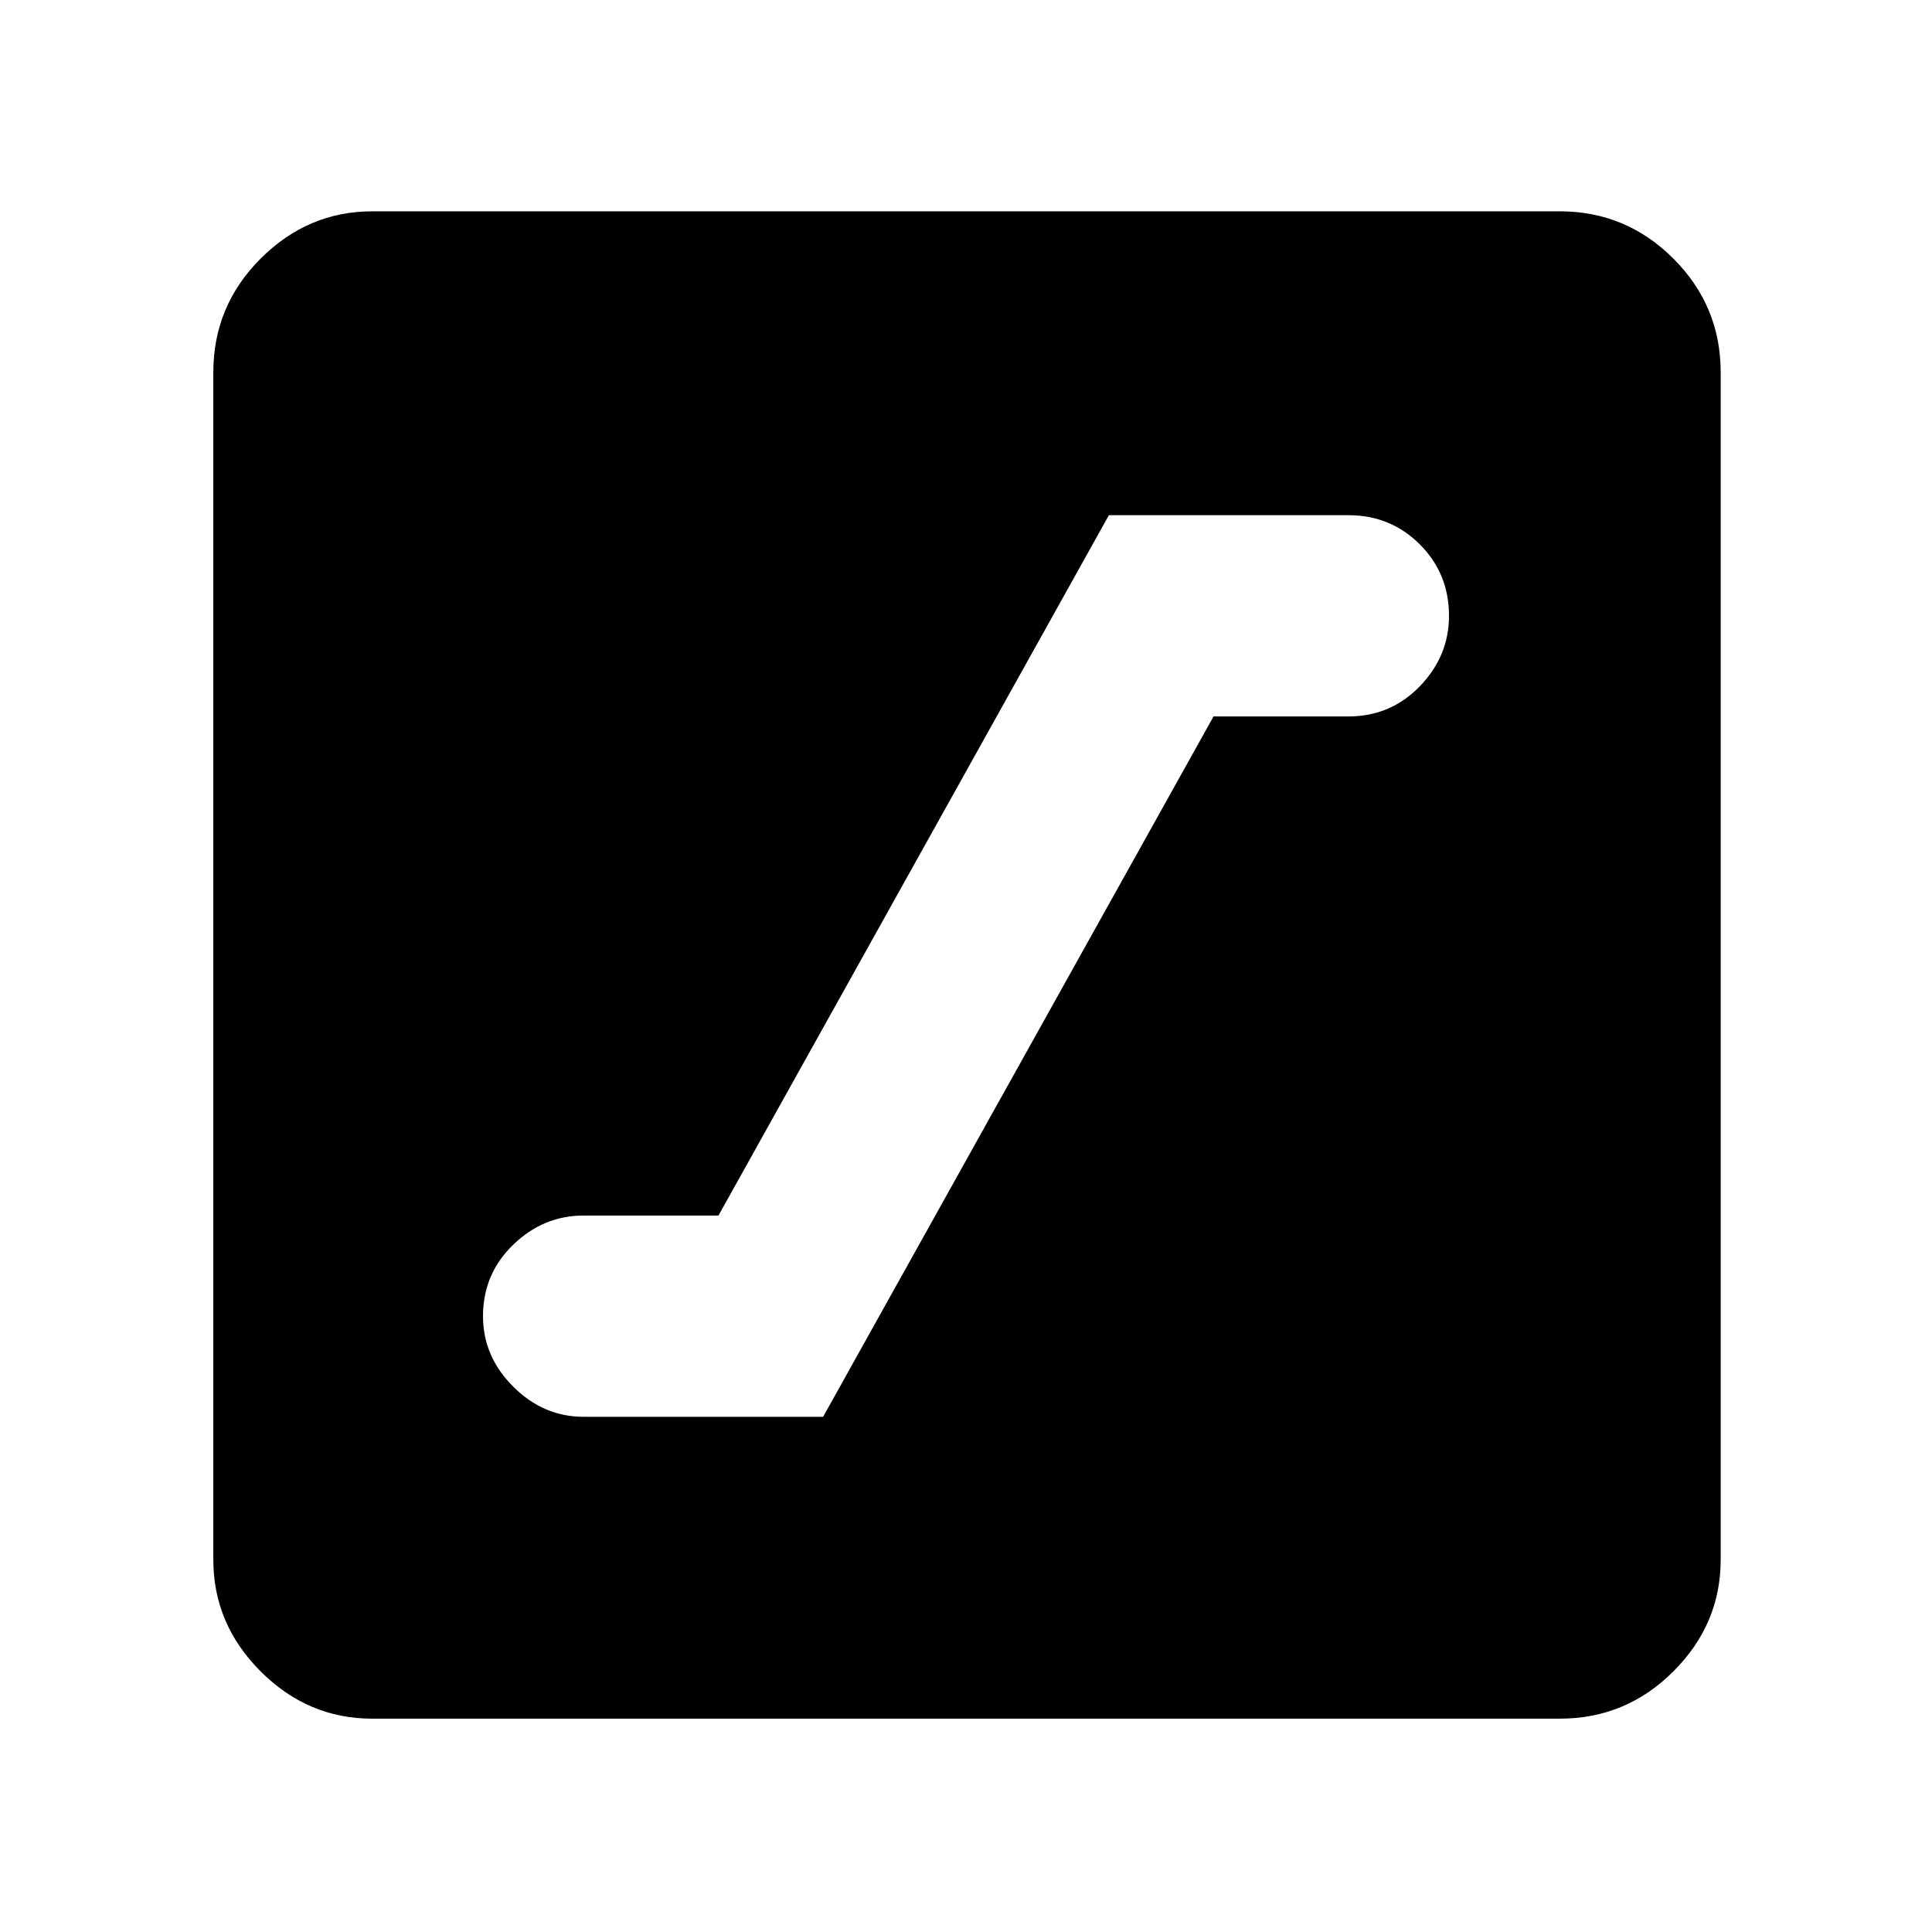 <svg xmlns="http://www.w3.org/2000/svg" height="48" width="48"><path d="M14.5 35.2h5.95l9.7-17.4h3.35q1.05 0 1.775-.75Q36 16.3 36 15.3q0-1.05-.725-1.775-.725-.725-1.775-.725h-5.95l-9.7 17.4H14.5q-1 0-1.75.725T12 32.7q0 1 .75 1.75t1.75.75Zm-5.25 7.5q-1.6 0-2.775-1.175Q5.3 40.35 5.3 38.75V9.25q0-1.65 1.175-2.825Q7.65 5.25 9.25 5.25h29.5q1.65 0 2.825 1.175Q42.75 7.6 42.75 9.25v29.5q0 1.6-1.175 2.775Q40.4 42.7 38.75 42.7Z"/></svg>